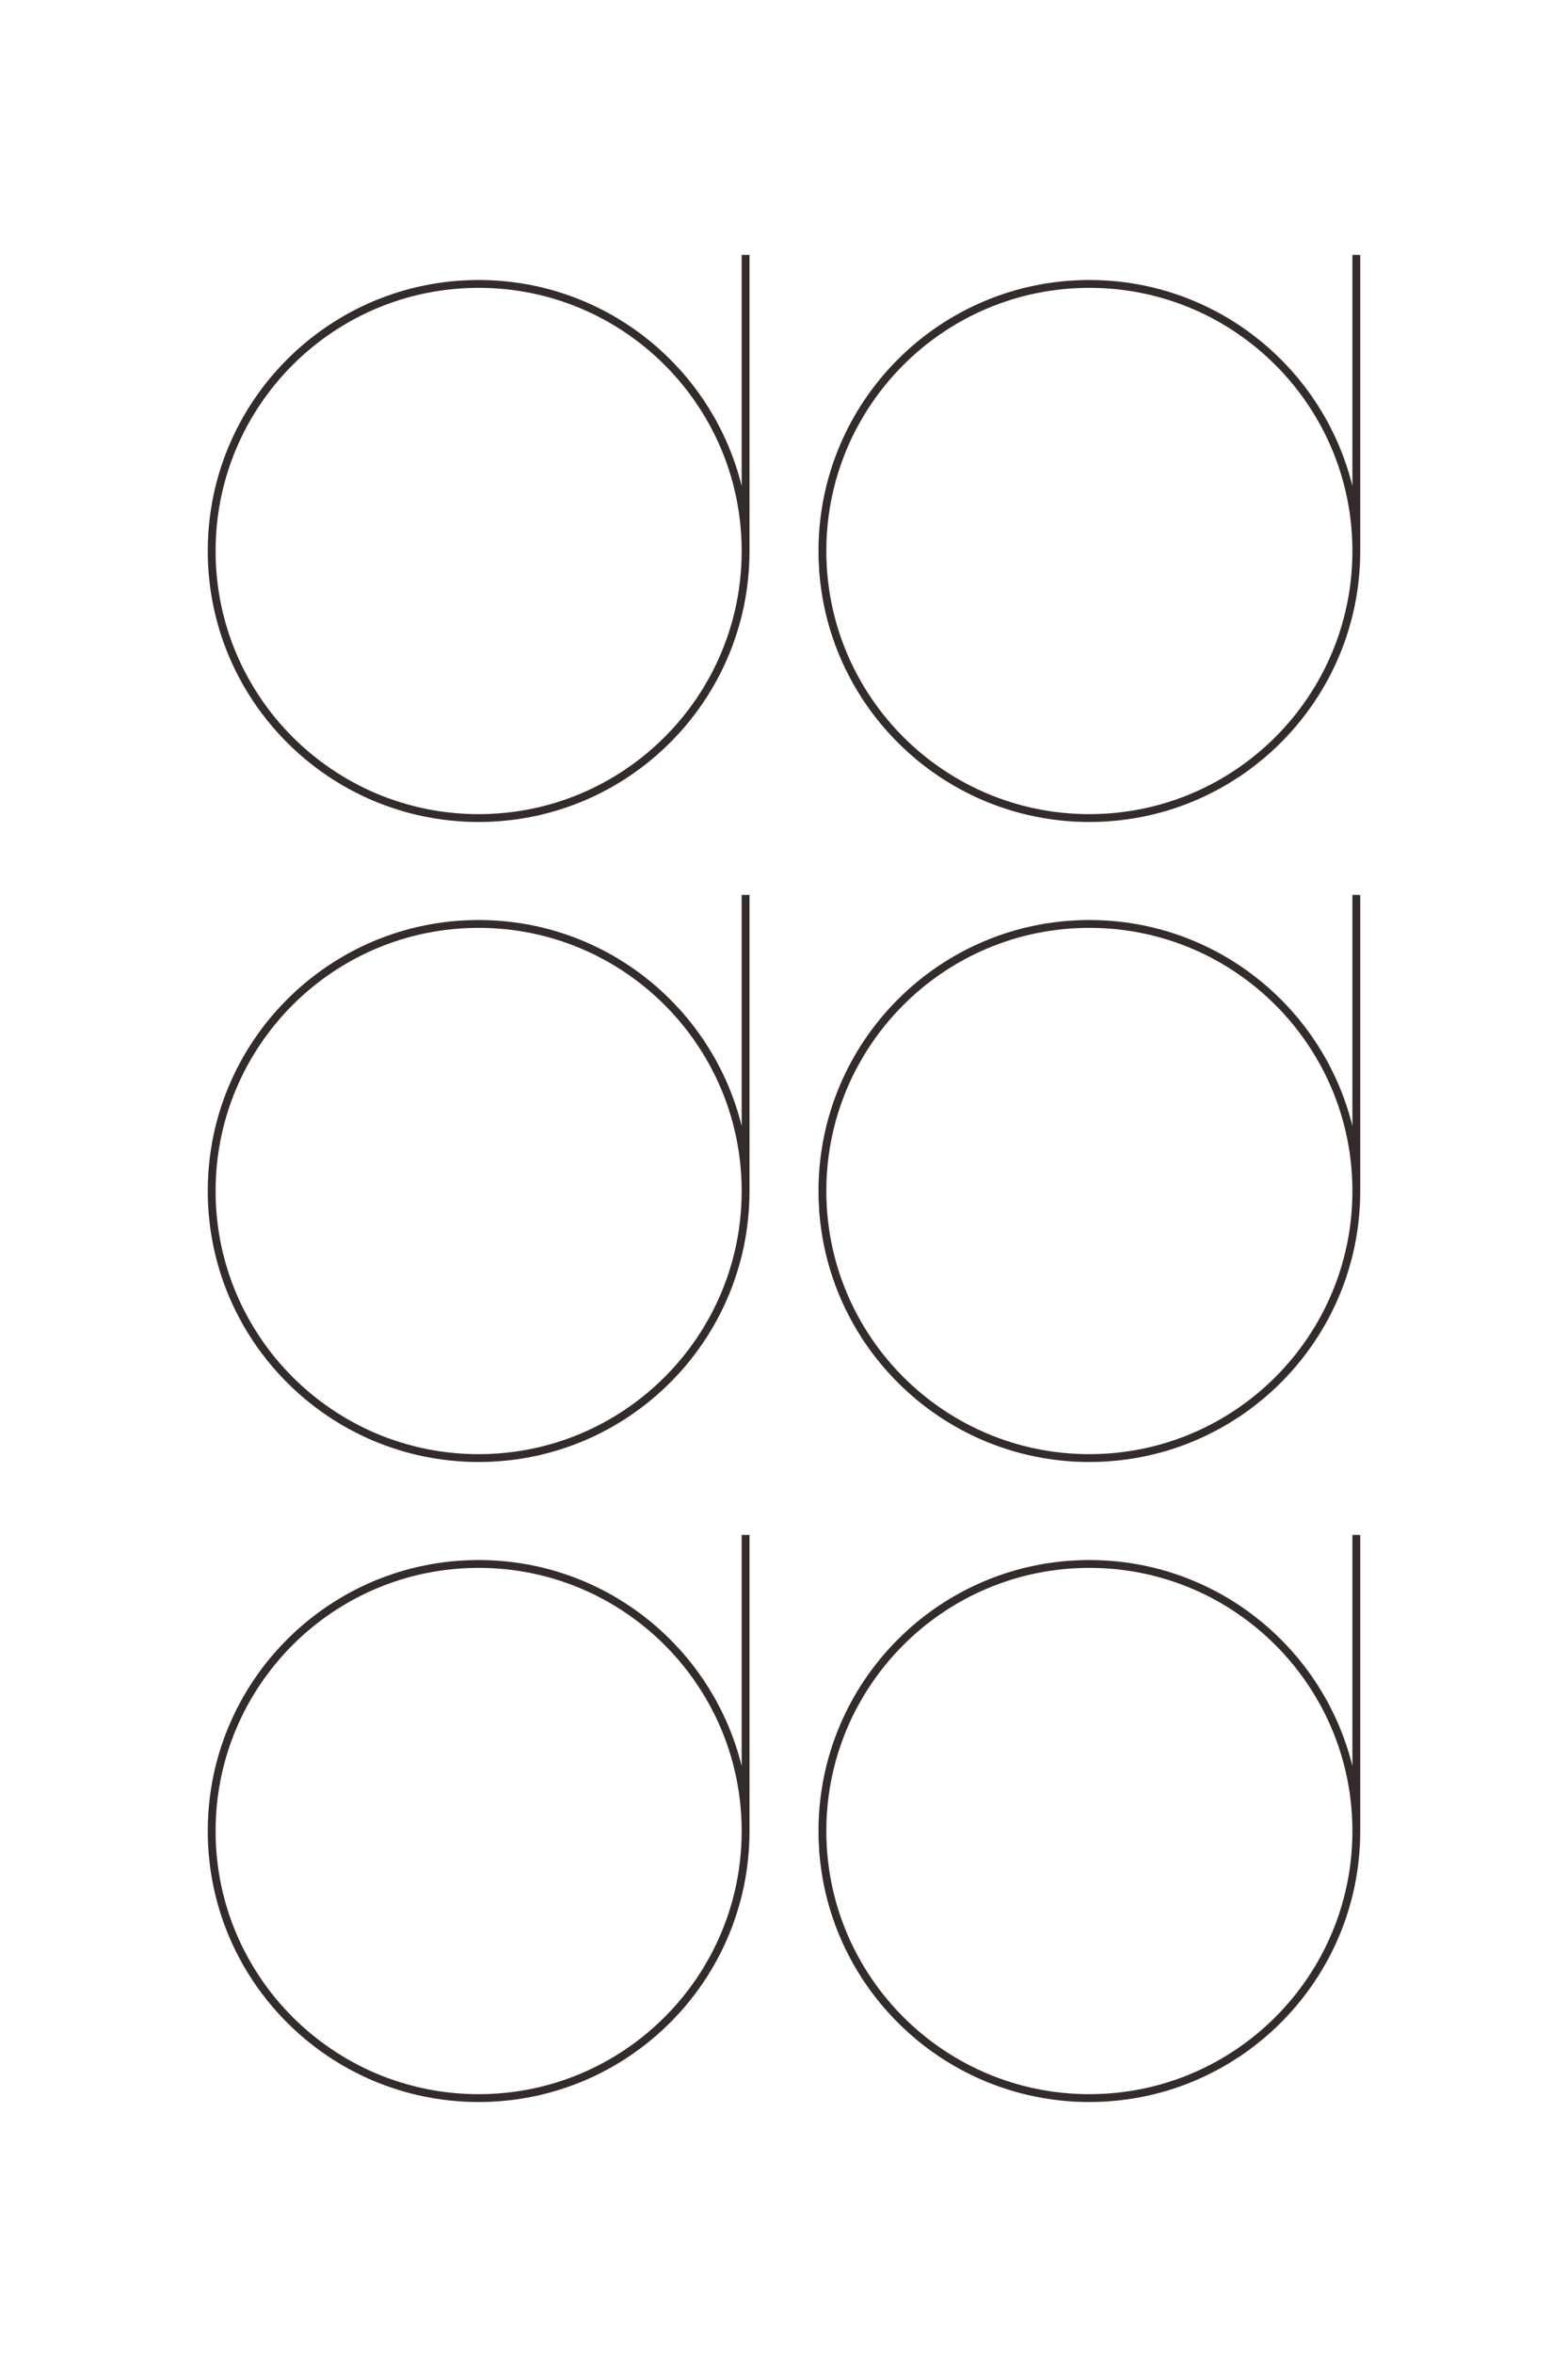 <?xml version="1.0" encoding="UTF-8"?>
<!DOCTYPE svg PUBLIC "-//W3C//DTD SVG 1.1//EN" "http://www.w3.org/Graphics/SVG/1.1/DTD/svg11.dtd">
<!-- Creator: CorelDRAW X8 -->
<svg xmlns="http://www.w3.org/2000/svg" xml:space="preserve" width="40mm" height="60mm" version="1.1" style="shape-rendering:geometricPrecision; text-rendering:geometricPrecision; image-rendering:optimizeQuality; fill-rule:evenodd; clip-rule:evenodd"
viewBox="0 0 4000 6000"
 xmlns:xlink="http://www.w3.org/1999/xlink">
 <defs>
  <style type="text/css">
   <![CDATA[
    .str0 {stroke:#332C2B;stroke-width:20}
    .fil0 {fill:none}
   ]]>
  </style>
 </defs>
 <g id="图层_x0020_1">
  <path class="fil0 str0" d="M1902 1405c0,-376 -305,-681 -681,-681 -376,0 -681,305 -681,681 0,376 305,681 681,681 376,0 681,-305 681,-681 0,-376 0,-755 0,-755m1558 755c0,-376 -305,-681 -681,-681 -376,0 -681,305 -681,681 0,376 305,681 681,681 376,0 681,-305 681,-681 0,-376 0,-755 0,-755m-1558 2387c0,-376 -305,-681 -681,-681 -376,0 -681,305 -681,681 0,376 305,681 681,681 376,0 681,-305 681,-681 0,-376 0,-755 0,-755m1558 755c0,-376 -305,-681 -681,-681 -376,0 -681,305 -681,681 0,376 305,681 681,681 376,0 681,-305 681,-681 0,-376 0,-755 0,-755m-1558 2387c0,-376 -305,-681 -681,-681 -376,0 -681,305 -681,681 0,376 305,681 681,681 376,0 681,-305 681,-681 0,-376 0,-755 0,-755m1558 755c0,-376 -305,-681 -681,-681 -376,0 -681,305 -681,681 0,376 305,681 681,681 376,0 681,-305 681,-681 0,-376 0,-755 0,-755"/>
 </g>
</svg>
